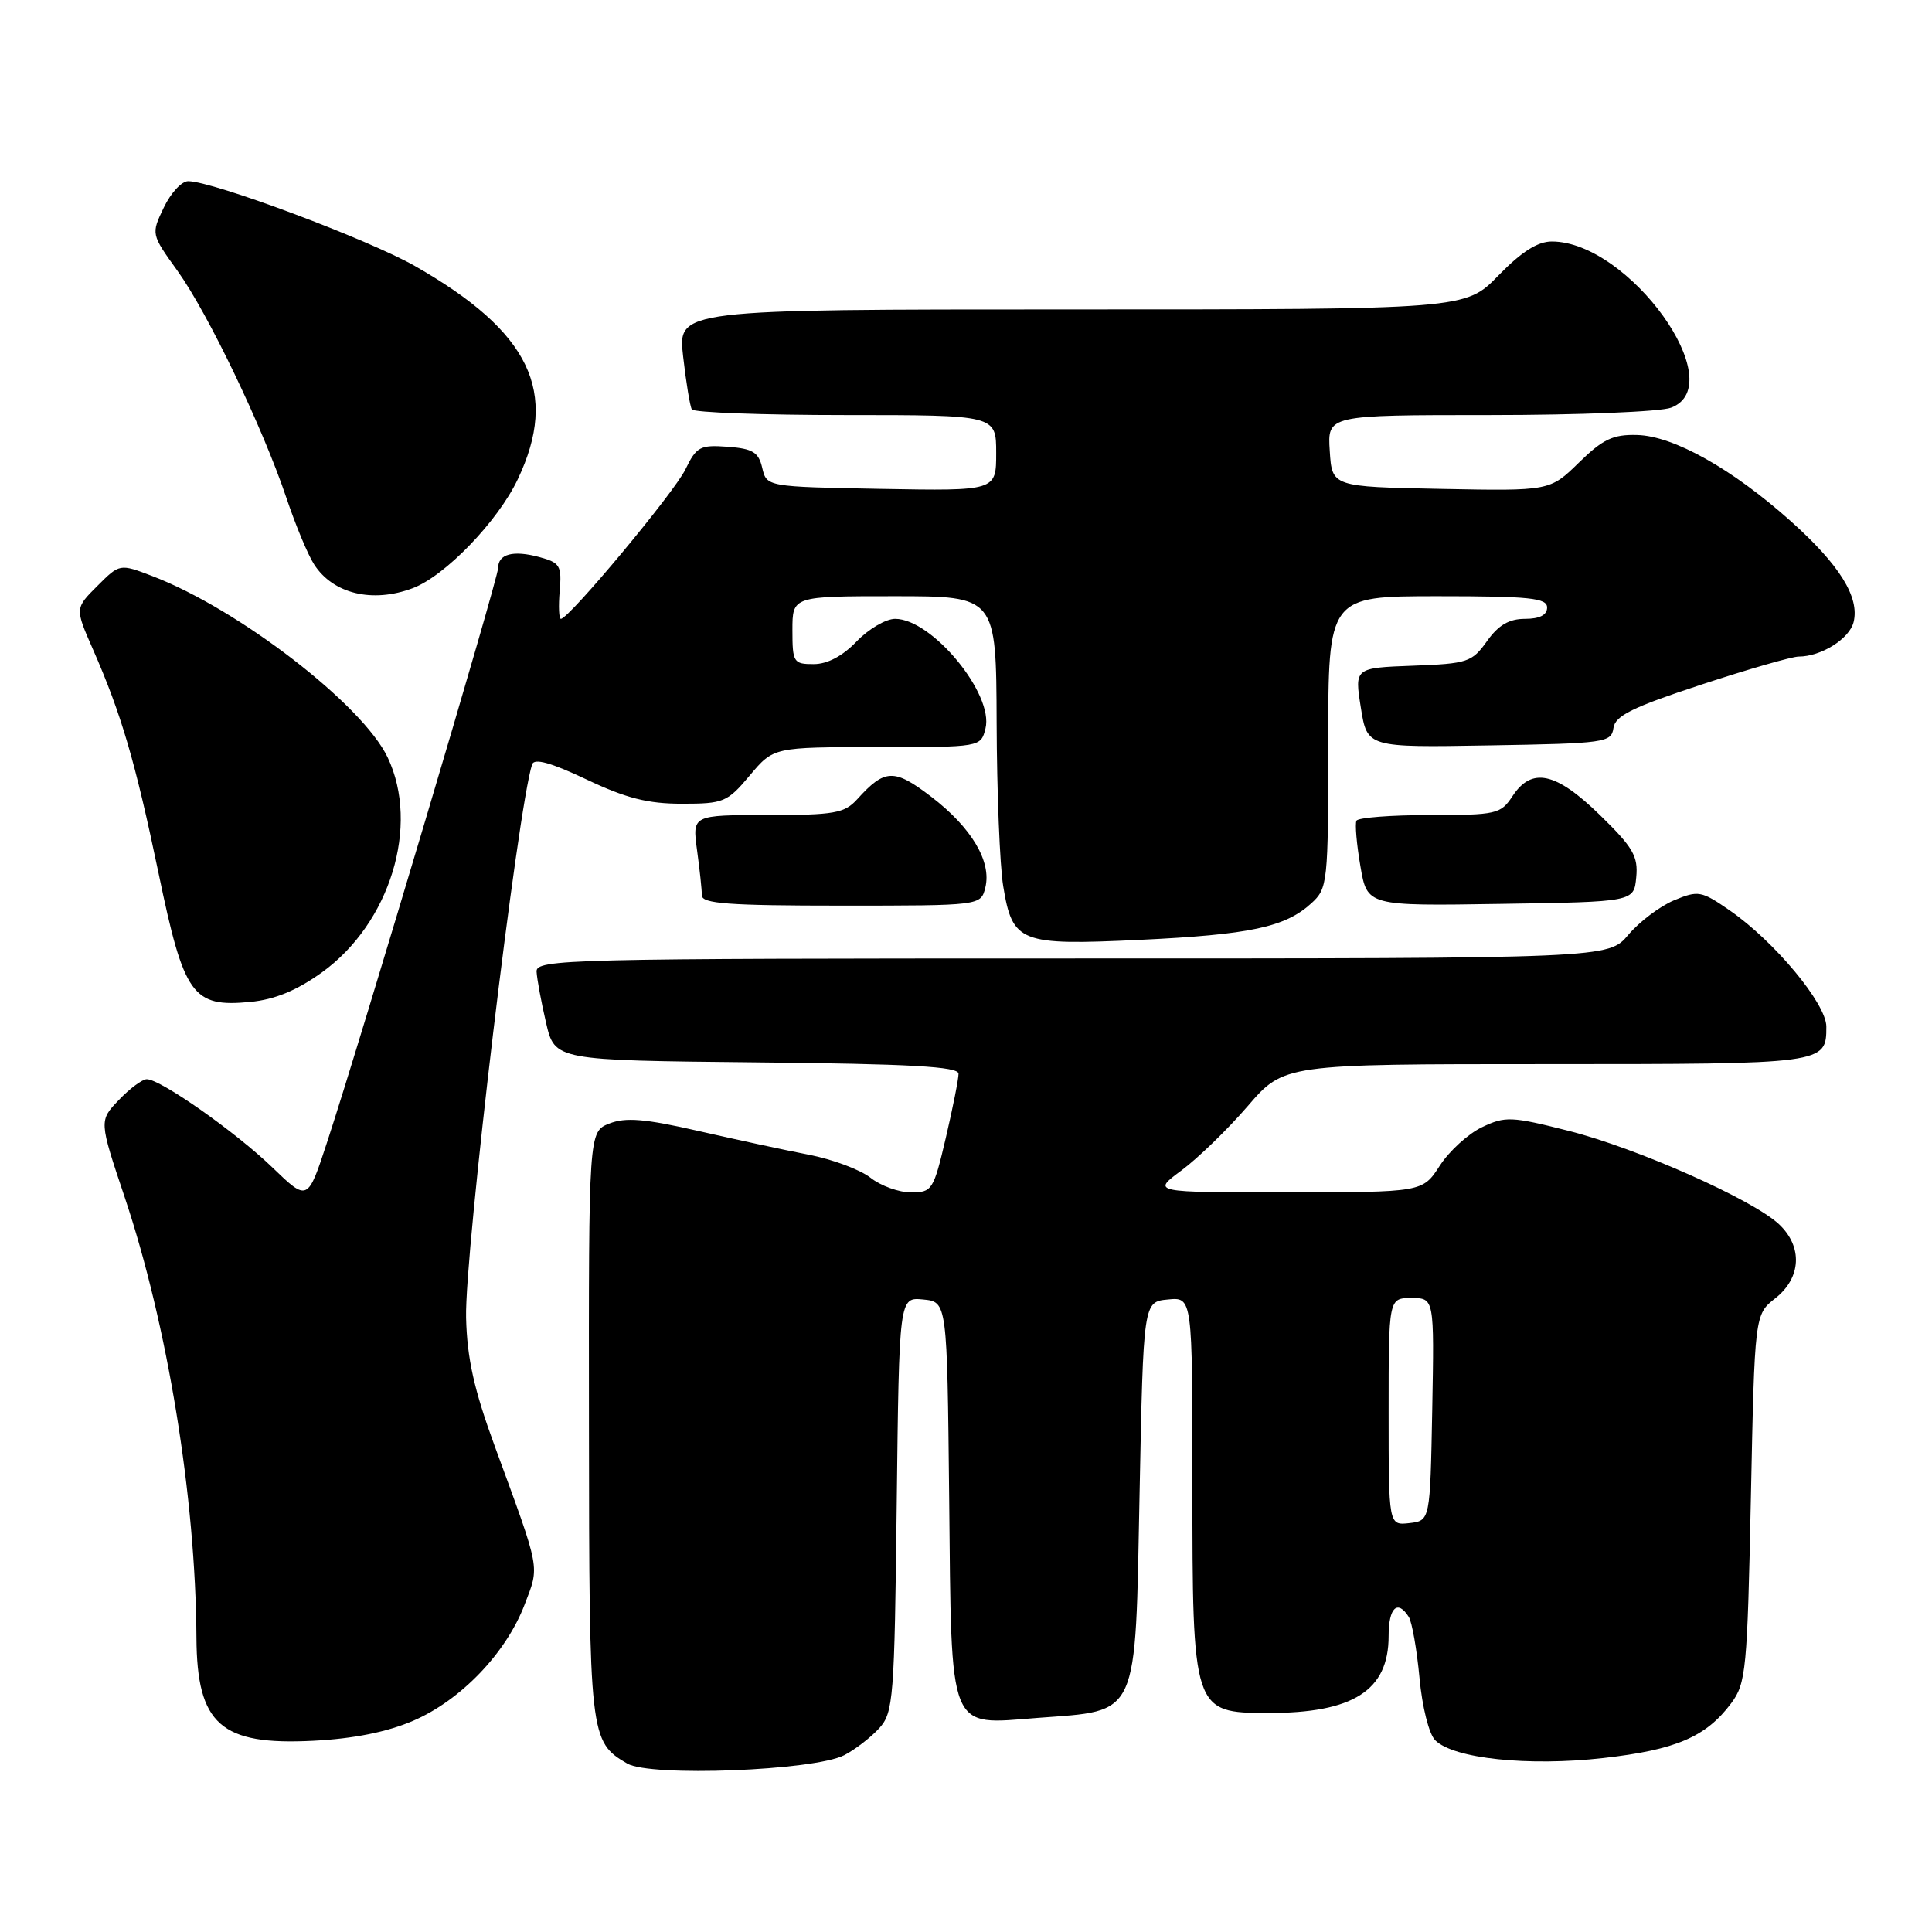 <?xml version="1.0" encoding="UTF-8" standalone="no"?>
<!DOCTYPE svg PUBLIC "-//W3C//DTD SVG 1.1//EN" "http://www.w3.org/Graphics/SVG/1.1/DTD/svg11.dtd" >
<svg xmlns="http://www.w3.org/2000/svg" xmlns:xlink="http://www.w3.org/1999/xlink" version="1.1" viewBox="0 0 256 256">
 <g >
 <path fill="currentColor"
d=" M 111.87 232.57 C 113.32 231.82 115.40 230.21 116.50 229.00 C 118.38 226.93 118.52 225.13 118.82 199.34 C 119.14 171.88 119.14 171.88 122.32 172.19 C 125.50 172.50 125.50 172.50 125.77 198.44 C 126.09 229.96 125.53 228.55 137.49 227.63 C 151.03 226.60 150.41 227.97 151.00 197.89 C 151.50 172.50 151.50 172.50 154.75 172.19 C 158.00 171.87 158.00 171.87 158.00 196.50 C 158.00 226.76 158.07 226.96 168.00 226.98 C 179.31 227.00 184.00 224.01 184.00 216.78 C 184.00 213.01 185.18 211.89 186.67 214.25 C 187.10 214.94 187.74 218.57 188.09 222.32 C 188.44 226.16 189.35 229.78 190.17 230.59 C 192.60 233.03 202.51 234.07 212.44 232.95 C 222.08 231.86 226.06 230.15 229.40 225.68 C 231.36 223.04 231.53 221.28 232.00 198.52 C 232.50 174.18 232.50 174.18 235.25 172.02 C 238.69 169.31 238.89 165.19 235.73 162.22 C 232.24 158.94 216.92 152.14 207.84 149.84 C 200.26 147.92 199.45 147.89 196.37 149.36 C 194.55 150.23 192.03 152.52 190.78 154.46 C 188.50 157.98 188.50 157.98 170.55 157.99 C 152.61 158.00 152.61 158.00 156.55 155.09 C 158.72 153.48 162.66 149.66 165.31 146.59 C 170.12 141.00 170.12 141.00 204.86 141.00 C 241.94 141.00 242.00 140.99 242.00 136.03 C 242.00 133.00 235.15 124.76 229.22 120.65 C 225.43 118.03 225.04 117.96 221.81 119.30 C 219.94 120.09 217.22 122.14 215.77 123.86 C 213.13 127.00 213.13 127.00 142.06 127.00 C 75.01 127.00 71.01 127.10 71.10 128.75 C 71.15 129.71 71.71 132.75 72.35 135.50 C 73.51 140.50 73.51 140.50 100.26 140.77 C 120.64 140.97 127.00 141.33 127.01 142.27 C 127.02 142.94 126.26 146.76 125.33 150.75 C 123.70 157.70 123.51 158.00 120.72 158.00 C 119.12 158.00 116.70 157.13 115.35 156.06 C 113.99 154.99 110.32 153.62 107.19 153.01 C 104.06 152.41 97.45 150.98 92.50 149.85 C 85.46 148.24 82.90 148.03 80.75 148.87 C 78.00 149.95 78.00 149.95 78.04 188.73 C 78.07 230.18 78.14 230.77 83.11 233.68 C 86.17 235.47 107.88 234.63 111.87 232.57 Z  M 54.75 228.01 C 61.05 225.30 67.05 219.05 69.50 212.65 C 71.51 207.37 71.71 208.42 65.55 191.61 C 62.81 184.13 61.89 179.99 61.76 174.61 C 61.55 166.11 68.60 107.03 70.51 101.28 C 70.79 100.44 73.00 101.05 77.71 103.28 C 82.95 105.77 85.84 106.50 90.35 106.50 C 95.89 106.50 96.37 106.30 99.35 102.75 C 102.50 99.00 102.50 99.00 116.23 99.00 C 129.96 99.00 129.96 99.00 130.58 96.53 C 131.72 91.98 123.50 82.00 118.61 82.00 C 117.38 82.00 115.08 83.35 113.50 85.00 C 111.64 86.94 109.63 88.00 107.81 88.00 C 105.15 88.00 105.00 87.77 105.00 83.50 C 105.00 79.00 105.00 79.00 118.50 79.00 C 132.00 79.00 132.00 79.00 132.06 95.75 C 132.09 104.96 132.48 114.71 132.93 117.42 C 134.16 124.92 135.12 125.29 151.00 124.54 C 165.66 123.84 170.29 122.86 173.75 119.70 C 175.93 117.71 176.00 117.09 176.00 98.33 C 176.00 79.00 176.00 79.00 190.50 79.00 C 202.72 79.00 205.00 79.24 205.00 80.50 C 205.00 81.49 204.01 82.00 202.07 82.00 C 199.96 82.00 198.54 82.83 197.03 84.96 C 195.04 87.75 194.47 87.94 187.20 88.21 C 179.48 88.50 179.48 88.50 180.32 93.77 C 181.16 99.05 181.16 99.05 197.33 98.77 C 212.71 98.51 213.51 98.40 213.79 96.47 C 214.02 94.84 216.29 93.72 225.42 90.72 C 231.65 88.67 237.46 87.00 238.33 87.00 C 241.31 87.00 245.05 84.65 245.61 82.44 C 246.43 79.14 243.76 74.84 237.28 69.05 C 229.54 62.13 221.75 57.76 216.93 57.64 C 213.73 57.55 212.39 58.19 209.21 61.30 C 205.36 65.06 205.36 65.06 190.93 64.78 C 176.50 64.50 176.50 64.50 176.20 59.75 C 175.89 55.00 175.89 55.00 197.38 55.00 C 209.20 55.00 220.02 54.56 221.43 54.02 C 229.46 50.97 215.84 32.00 205.62 32.00 C 203.74 32.00 201.61 33.36 198.55 36.50 C 194.18 41.00 194.18 41.00 141.99 41.00 C 89.80 41.00 89.80 41.00 90.52 47.25 C 90.91 50.69 91.43 53.84 91.67 54.25 C 91.92 54.66 101.09 55.00 112.06 55.00 C 132.00 55.00 132.00 55.00 132.00 60.03 C 132.00 65.05 132.00 65.05 116.79 64.78 C 101.59 64.50 101.59 64.50 101.00 62.00 C 100.52 59.92 99.75 59.45 96.42 59.20 C 92.76 58.93 92.28 59.19 90.82 62.20 C 89.34 65.26 75.39 82.00 74.32 82.00 C 74.06 82.00 73.99 80.34 74.16 78.32 C 74.45 74.97 74.21 74.56 71.49 73.82 C 67.99 72.87 66.00 73.40 66.00 75.28 C 66.00 76.68 47.87 137.56 43.34 151.35 C 40.77 159.20 40.77 159.20 36.13 154.73 C 31.25 150.01 21.27 143.00 19.45 143.00 C 18.86 143.00 17.19 144.24 15.75 145.75 C 13.12 148.50 13.12 148.50 16.52 158.63 C 22.21 175.61 25.93 198.43 26.03 217.00 C 26.10 228.51 29.25 231.29 41.52 230.66 C 46.86 230.39 51.29 229.50 54.75 228.01 Z  M 42.64 128.86 C 51.69 122.35 55.66 109.41 51.37 100.37 C 48.05 93.37 31.60 80.69 20.18 76.33 C 15.86 74.68 15.86 74.68 12.90 77.64 C 9.93 80.60 9.93 80.60 12.32 86.05 C 16.09 94.64 17.93 100.94 21.01 115.71 C 24.38 131.93 25.50 133.49 33.15 132.76 C 36.40 132.45 39.29 131.26 42.64 128.86 Z  M 130.56 117.61 C 131.42 114.17 128.73 109.65 123.39 105.57 C 118.47 101.81 117.25 101.85 113.58 105.91 C 111.90 107.76 110.57 108.00 101.71 108.00 C 91.73 108.00 91.73 108.00 92.36 112.64 C 92.71 115.19 93.00 117.89 93.00 118.64 C 93.00 119.74 96.56 120.00 111.48 120.00 C 129.96 120.00 129.96 120.00 130.56 117.61 Z  M 216.81 116.25 C 217.08 113.46 216.39 112.28 212.00 108.00 C 206.14 102.29 202.96 101.61 200.41 105.50 C 198.85 107.87 198.29 108.00 189.44 108.00 C 184.31 108.00 179.95 108.34 179.74 108.75 C 179.53 109.16 179.76 111.87 180.26 114.77 C 181.16 120.05 181.16 120.05 198.83 119.77 C 216.50 119.50 216.50 119.50 216.81 116.25 Z  M 54.68 77.94 C 58.97 76.33 65.96 69.09 68.61 63.50 C 74.10 51.94 70.26 43.97 55.00 35.26 C 48.80 31.72 28.23 24.02 24.94 24.01 C 24.07 24.00 22.62 25.58 21.70 27.51 C 20.02 31.02 20.02 31.02 23.52 35.89 C 27.57 41.54 34.81 56.63 37.96 66.00 C 39.16 69.58 40.81 73.54 41.63 74.80 C 44.14 78.69 49.36 79.94 54.68 77.94 Z  M 184.00 187.07 C 184.00 172.00 184.00 172.00 187.03 172.00 C 190.05 172.00 190.05 172.00 189.78 186.75 C 189.50 201.50 189.50 201.50 186.75 201.82 C 184.00 202.13 184.00 202.13 184.00 187.07 Z "/>
</g>
</svg>